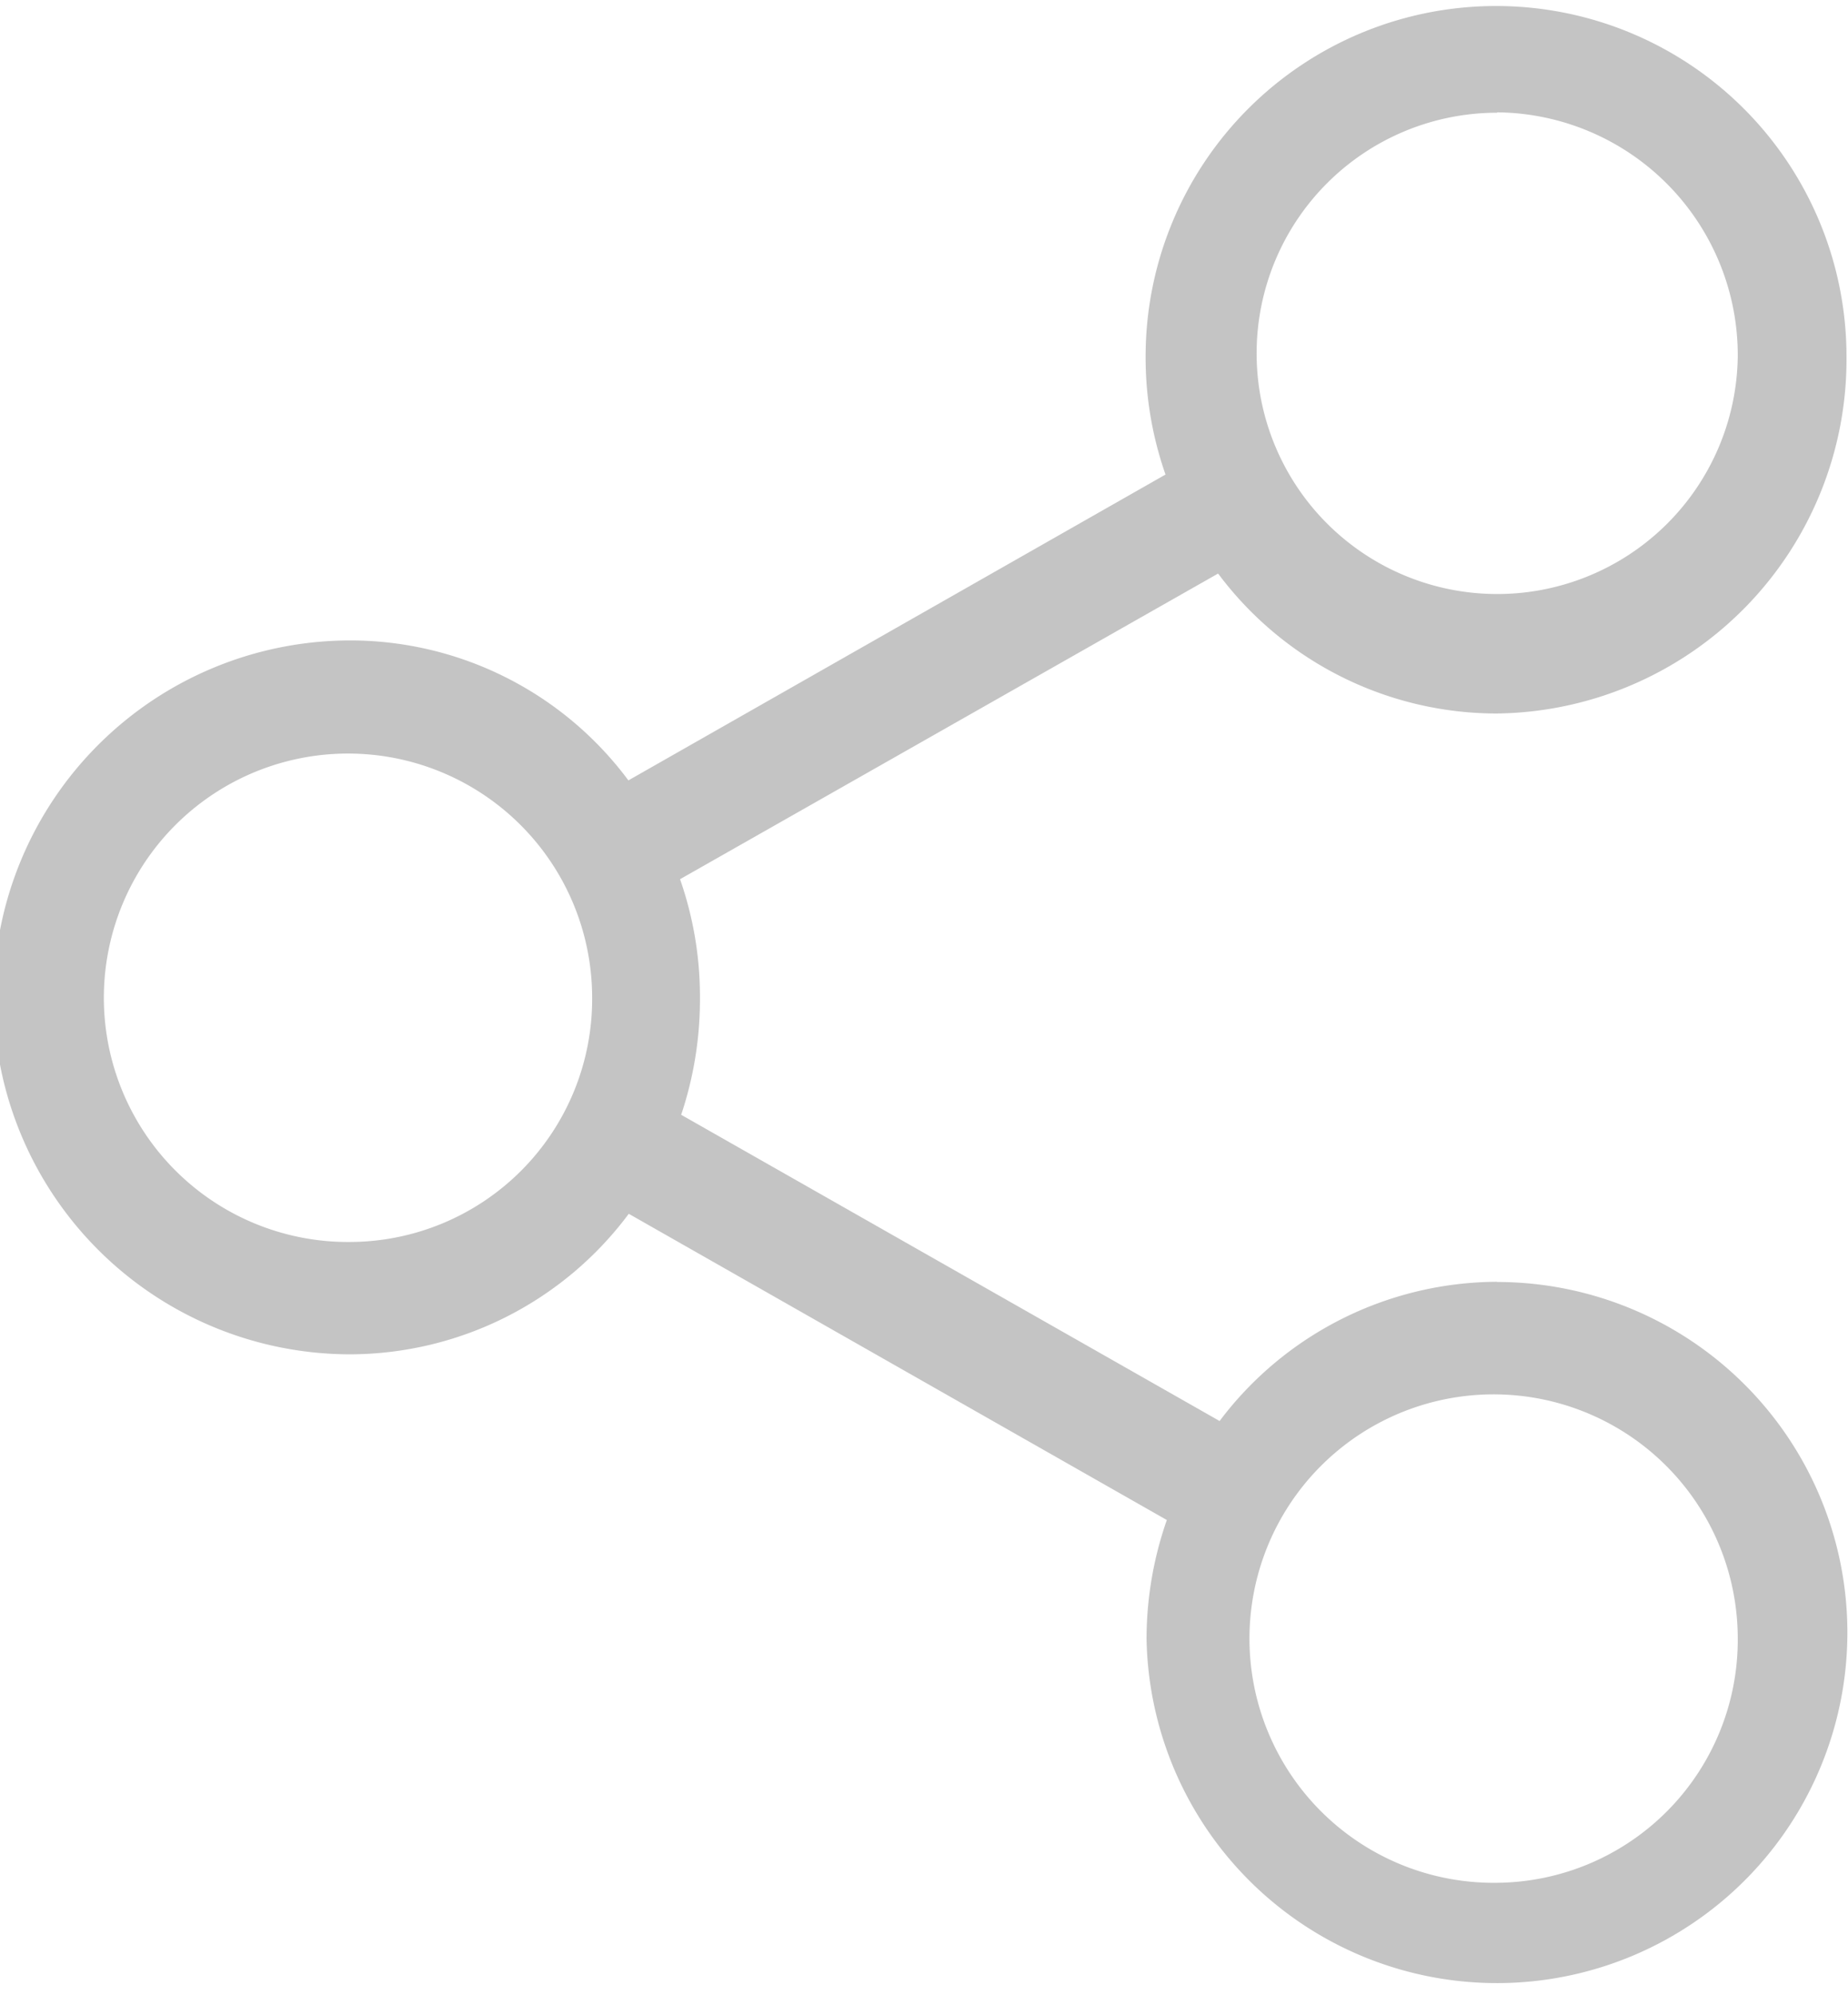<svg id="share" xmlns="http://www.w3.org/2000/svg" width="9.84" height="10.62" viewBox="0 0 9.84 10.62">
  <path id="Path_7" data-name="Path 7" d="M21.772,6.823a1.857,1.857,0,0,0-1.478.741l-2.867-1.63a1.935,1.935,0,0,0,.1-.626,1.892,1.892,0,0,0-.106-.628l2.865-1.627a1.853,1.853,0,0,0,1.48.745,1.885,1.885,0,0,0,1.866-1.9,1.866,1.866,0,1,0-3.732,0,1.883,1.883,0,0,0,.106.628L17.146,4.154a1.846,1.846,0,0,0-1.48-.745,1.9,1.9,0,0,0,0,3.8,1.856,1.856,0,0,0,1.482-.748l2.865,1.63a1.92,1.92,0,0,0-.108.633,1.866,1.866,0,1,0,1.864-1.9Zm0-6.225a1.293,1.293,0,0,1,1.281,1.3A1.281,1.281,0,1,1,21.772.6Zm-6.1,6.013a1.3,1.3,0,1,1,1.281-1.3A1.293,1.293,0,0,1,15.668,6.611Zm6.1,3.411a1.3,1.3,0,1,1,1.281-1.3A1.293,1.293,0,0,1,21.772,10.022Z" transform="translate(-13.8 0)" fill="#c4c4c4"/>
</svg>
